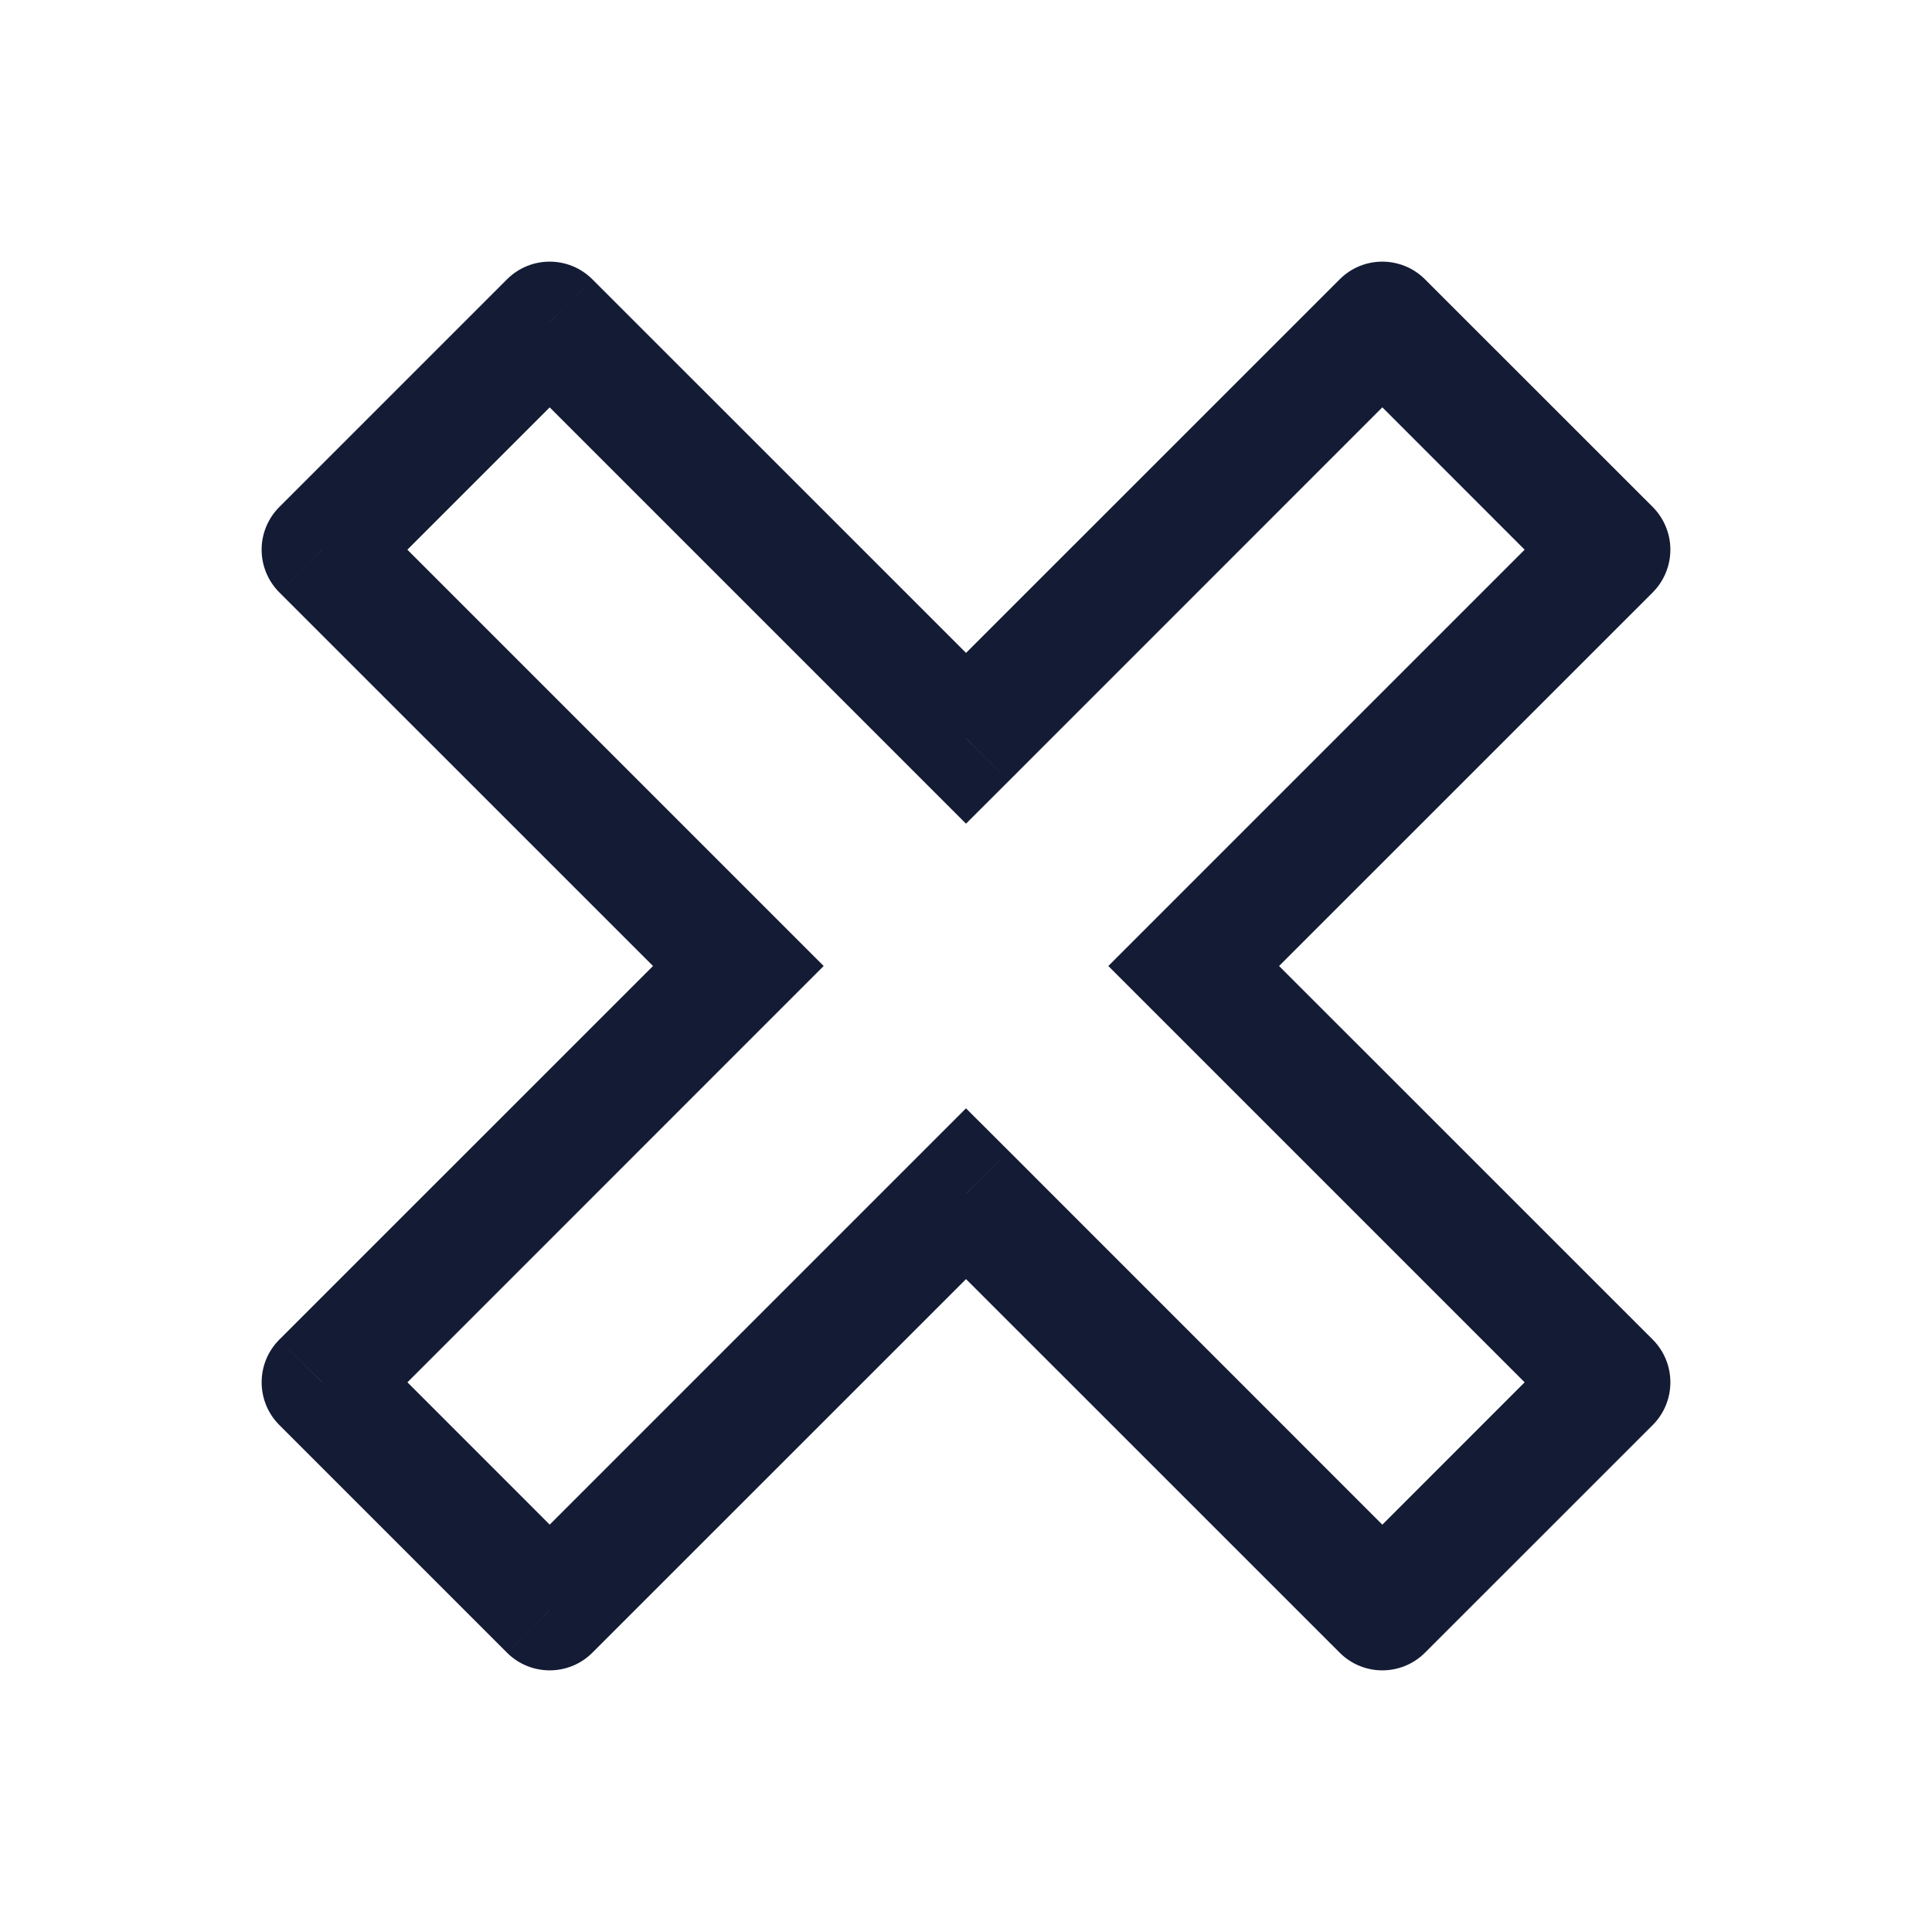 <svg width="24" height="24" viewBox="0 0 24 24" fill="none" xmlns="http://www.w3.org/2000/svg">
<path d="M20 6.828L20.531 7.359C20.671 7.218 20.75 7.027 20.75 6.828C20.75 6.63 20.671 6.439 20.531 6.298L20 6.828ZM14.829 12L14.298 11.47L13.768 12L14.298 12.53L14.829 12ZM12 14.828L12.531 14.298L12 13.768L11.47 14.298L12 14.828ZM6.829 20L6.298 20.53C6.591 20.823 7.066 20.823 7.359 20.53L6.829 20ZM17.172 20L16.642 20.53C16.934 20.823 17.409 20.823 17.702 20.53L17.172 20ZM20 17.172L20.531 17.702C20.823 17.409 20.823 16.934 20.531 16.641L20 17.172ZM17.172 4L17.702 3.47C17.409 3.177 16.934 3.177 16.642 3.47L17.172 4ZM12 9.172L11.47 9.702L12 10.232L12.531 9.702L12 9.172ZM9.172 12L9.702 12.53L10.232 12L9.702 11.47L9.172 12ZM4 17.172L3.47 16.641C3.177 16.934 3.177 17.409 3.47 17.702L4 17.172ZM4 6.828L3.47 6.298C3.329 6.439 3.25 6.63 3.25 6.828C3.25 7.027 3.329 7.218 3.47 7.359L4 6.828ZM6.828 4L7.359 3.47C7.066 3.177 6.591 3.177 6.298 3.47L6.828 4ZM19.47 6.298L14.298 11.47L15.359 12.53L20.531 7.359L19.47 6.298ZM11.47 14.298L6.298 19.47L7.359 20.53L12.531 15.359L11.47 14.298ZM17.702 19.47L12.531 14.298L11.47 15.359L16.642 20.53L17.702 19.47ZM14.298 12.53L19.47 17.702L20.531 16.641L15.359 11.47L14.298 12.53ZM19.47 16.641L16.642 19.47L17.702 20.53L20.531 17.702L19.47 16.641ZM16.642 3.47L11.47 8.641L12.531 9.702L17.702 4.53L16.642 3.47ZM8.642 11.47L3.47 16.641L4.531 17.702L9.702 12.53L8.642 11.47ZM3.47 7.359L8.642 12.53L9.702 11.47L4.53 6.298L3.47 7.359ZM12.531 8.641L7.359 3.47L6.298 4.53L11.47 9.702L12.531 8.641ZM6.298 3.47L3.47 6.298L4.53 7.359L7.359 4.53L6.298 3.47ZM20.531 6.298L17.702 3.47L16.642 4.53L19.47 7.359L20.531 6.298ZM3.47 17.702L6.298 20.53L7.359 19.47L4.531 16.641L3.47 17.702Z" fill="#141B34"/>
</svg>
